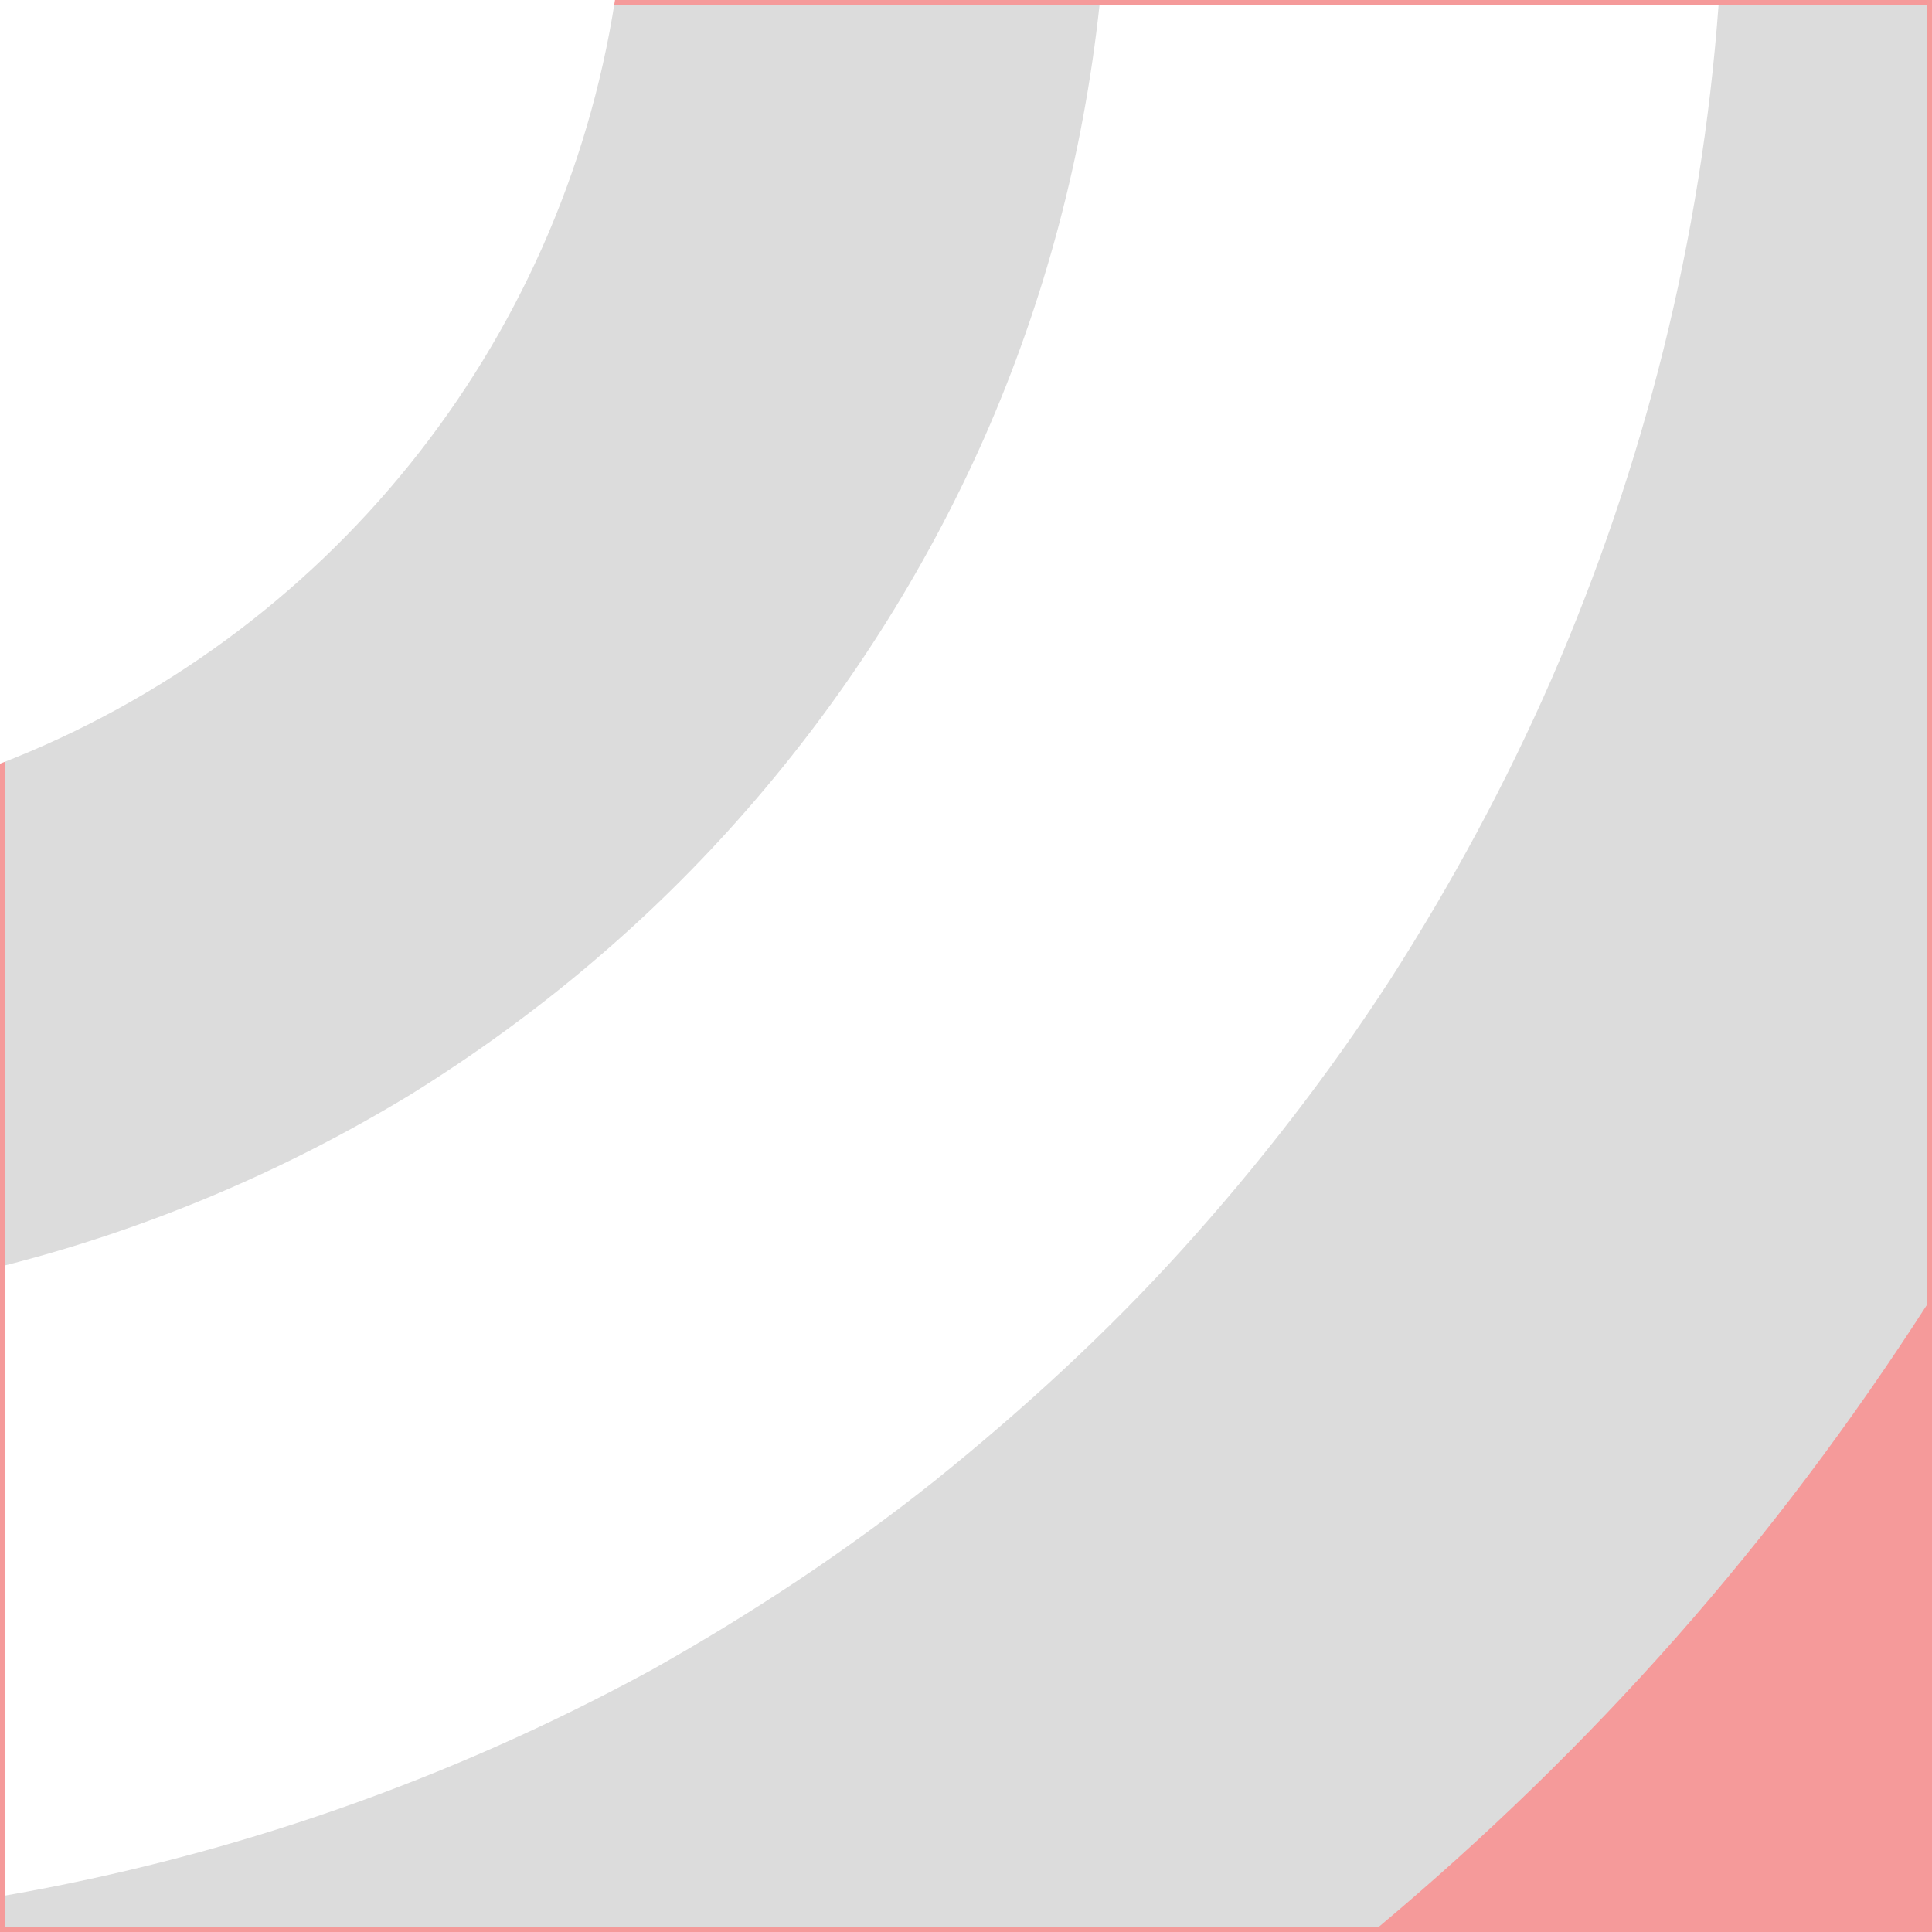 <?xml version="1.0" encoding="utf-8"?>
<!-- Generator: Adobe Illustrator 23.1.1, SVG Export Plug-In . SVG Version: 6.00 Build 0)  -->
<svg version="1.1" id="Layer_1" xmlns="http://www.w3.org/2000/svg" xmlns:xlink="http://www.w3.org/1999/xlink" x="0px" y="0px"
	 viewBox="0 0 191 191" style="enable-background:new 0 0 191 191;" xml:space="preserve">
<style type="text/css">
	.st0{fill:#F59A9A;}
	.st1{fill:#DCDCDC;}
	.st2{fill:#FFFFFF;}
</style>
<rect class="st0" width="191" height="191"/>
<path class="st1" d="M136.3,190.5H0.5V0.5h190V129c-7.4,11.5-15.7,22.6-24.8,32.9C156.7,172.1,146.8,181.7,136.3,190.5z"/>
<path class="st2" d="M0.5,187.4V0.5h169.4c-1.7,23.1-7.3,45.4-16.5,66.6c-4.5,10.3-9.9,20.3-16,29.8c-6.1,9.4-13,18.3-20.5,26.6
	c-7.5,8.3-15.8,15.9-24.5,22.9c-8.8,7-18.2,13.2-28,18.7C44.4,176,22.9,183.5,0.5,187.4z"/>
<path class="st1" d="M0.5,125.1V0.5h108.2c-1.6,14.8-5.4,29.2-11.4,42.8C91.4,56.6,83.5,69,73.8,80.1c-9.6,11-20.8,20.4-33.2,28.1
	C28.1,115.8,14.6,121.5,0.5,125.1z"/>
<path id="Intersection_6" class="st2" d="M0,0h60.8C55.5,34.2,32.3,63,0,75.5V0z"/>
</svg>
